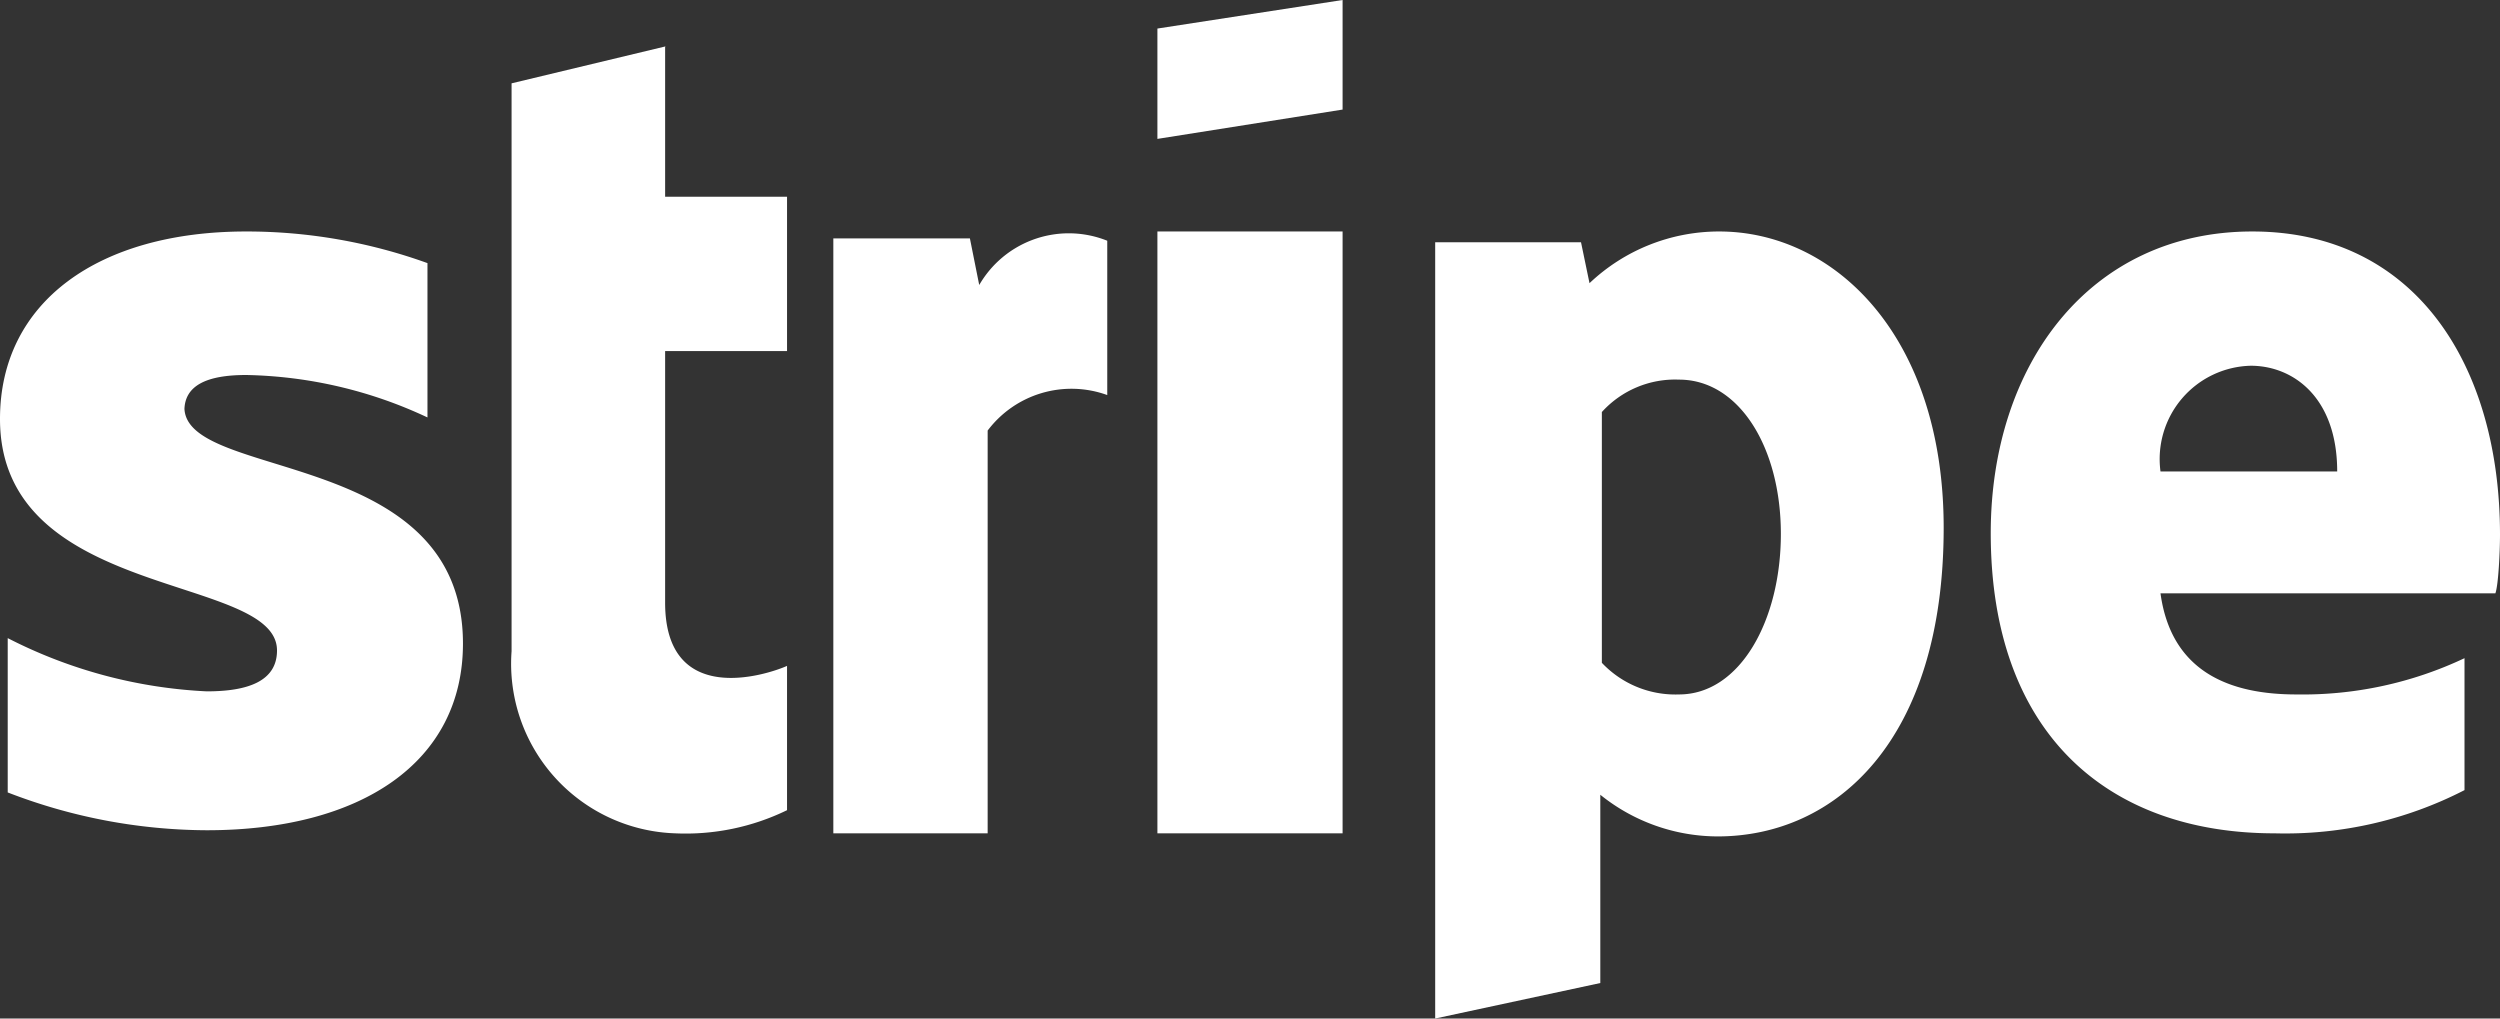 <svg xmlns="http://www.w3.org/2000/svg" viewBox="0 0 32.4 13.2"><rect x="0" y="0" width="32.4" height="13.2" fill="#333333" stroke="none"/><g data-name="Layer 2"><path d="M32.4 6.93c0-2.2-1.1-3.93-3.21-3.93S25.8 4.73 25.8 6.91c0 2.59 1.51 3.89 3.68 3.89a5.08 5.08 0 0 0 2.46-.56V8.53a4.91 4.91 0 0 1-2.18.47c-.86 0-1.62-.29-1.76-1.31h4.34c.04-.11.06-.55.06-.76zM28 6.11a1.21 1.21 0 0 1 1.17-1.37c.55 0 1.12.41 1.12 1.37zM22.28 3a2.44 2.44 0 0 0-1.68.67l-.11-.53H18.6V13.2l2.14-.46V10.3a2.43 2.43 0 0 0 1.52.54c1.53 0 2.93-1.24 2.93-4 0-2.48-1.41-3.84-2.91-3.84zm-.52 6a1.31 1.31 0 0 1-1-.41V5.34a1.28 1.28 0 0 1 1-.42c.78 0 1.32.88 1.32 2S22.55 9 21.76 9zM15 1.8l2.4-.38V0L15 .37V1.8zM15 3h2.4v7.8H15zm-2.3.74l-.13-.65H10.8v7.71h2V5.58a1.36 1.36 0 0 1 1.55-.46v-2a1.34 1.34 0 0 0-1.7.65zM8.63.6l-2 .48v7.36a2.2 2.2 0 0 0 2.12 2.36 3 3 0 0 0 1.45-.3V8.63c-.27.12-1.58.54-1.58-.82V4.55h1.58v-2H8.62V.6zM2.39 5.32c0-.33.3-.46.8-.46a5.76 5.76 0 0 1 2.35.55v-2A6.9 6.9 0 0 0 3.19 3C1.28 3 0 3.91 0 5.43c0 2.36 3.59 2 3.59 3 0 .4-.38.53-.91.53A6.3 6.3 0 0 1 .1 8.27v2a7.21 7.21 0 0 0 2.58.49c2 0 3.32-.88 3.32-2.42 0-2.55-3.61-2.1-3.61-3.06z" fill="#fff" data-name="Layer 1"/></g></svg>